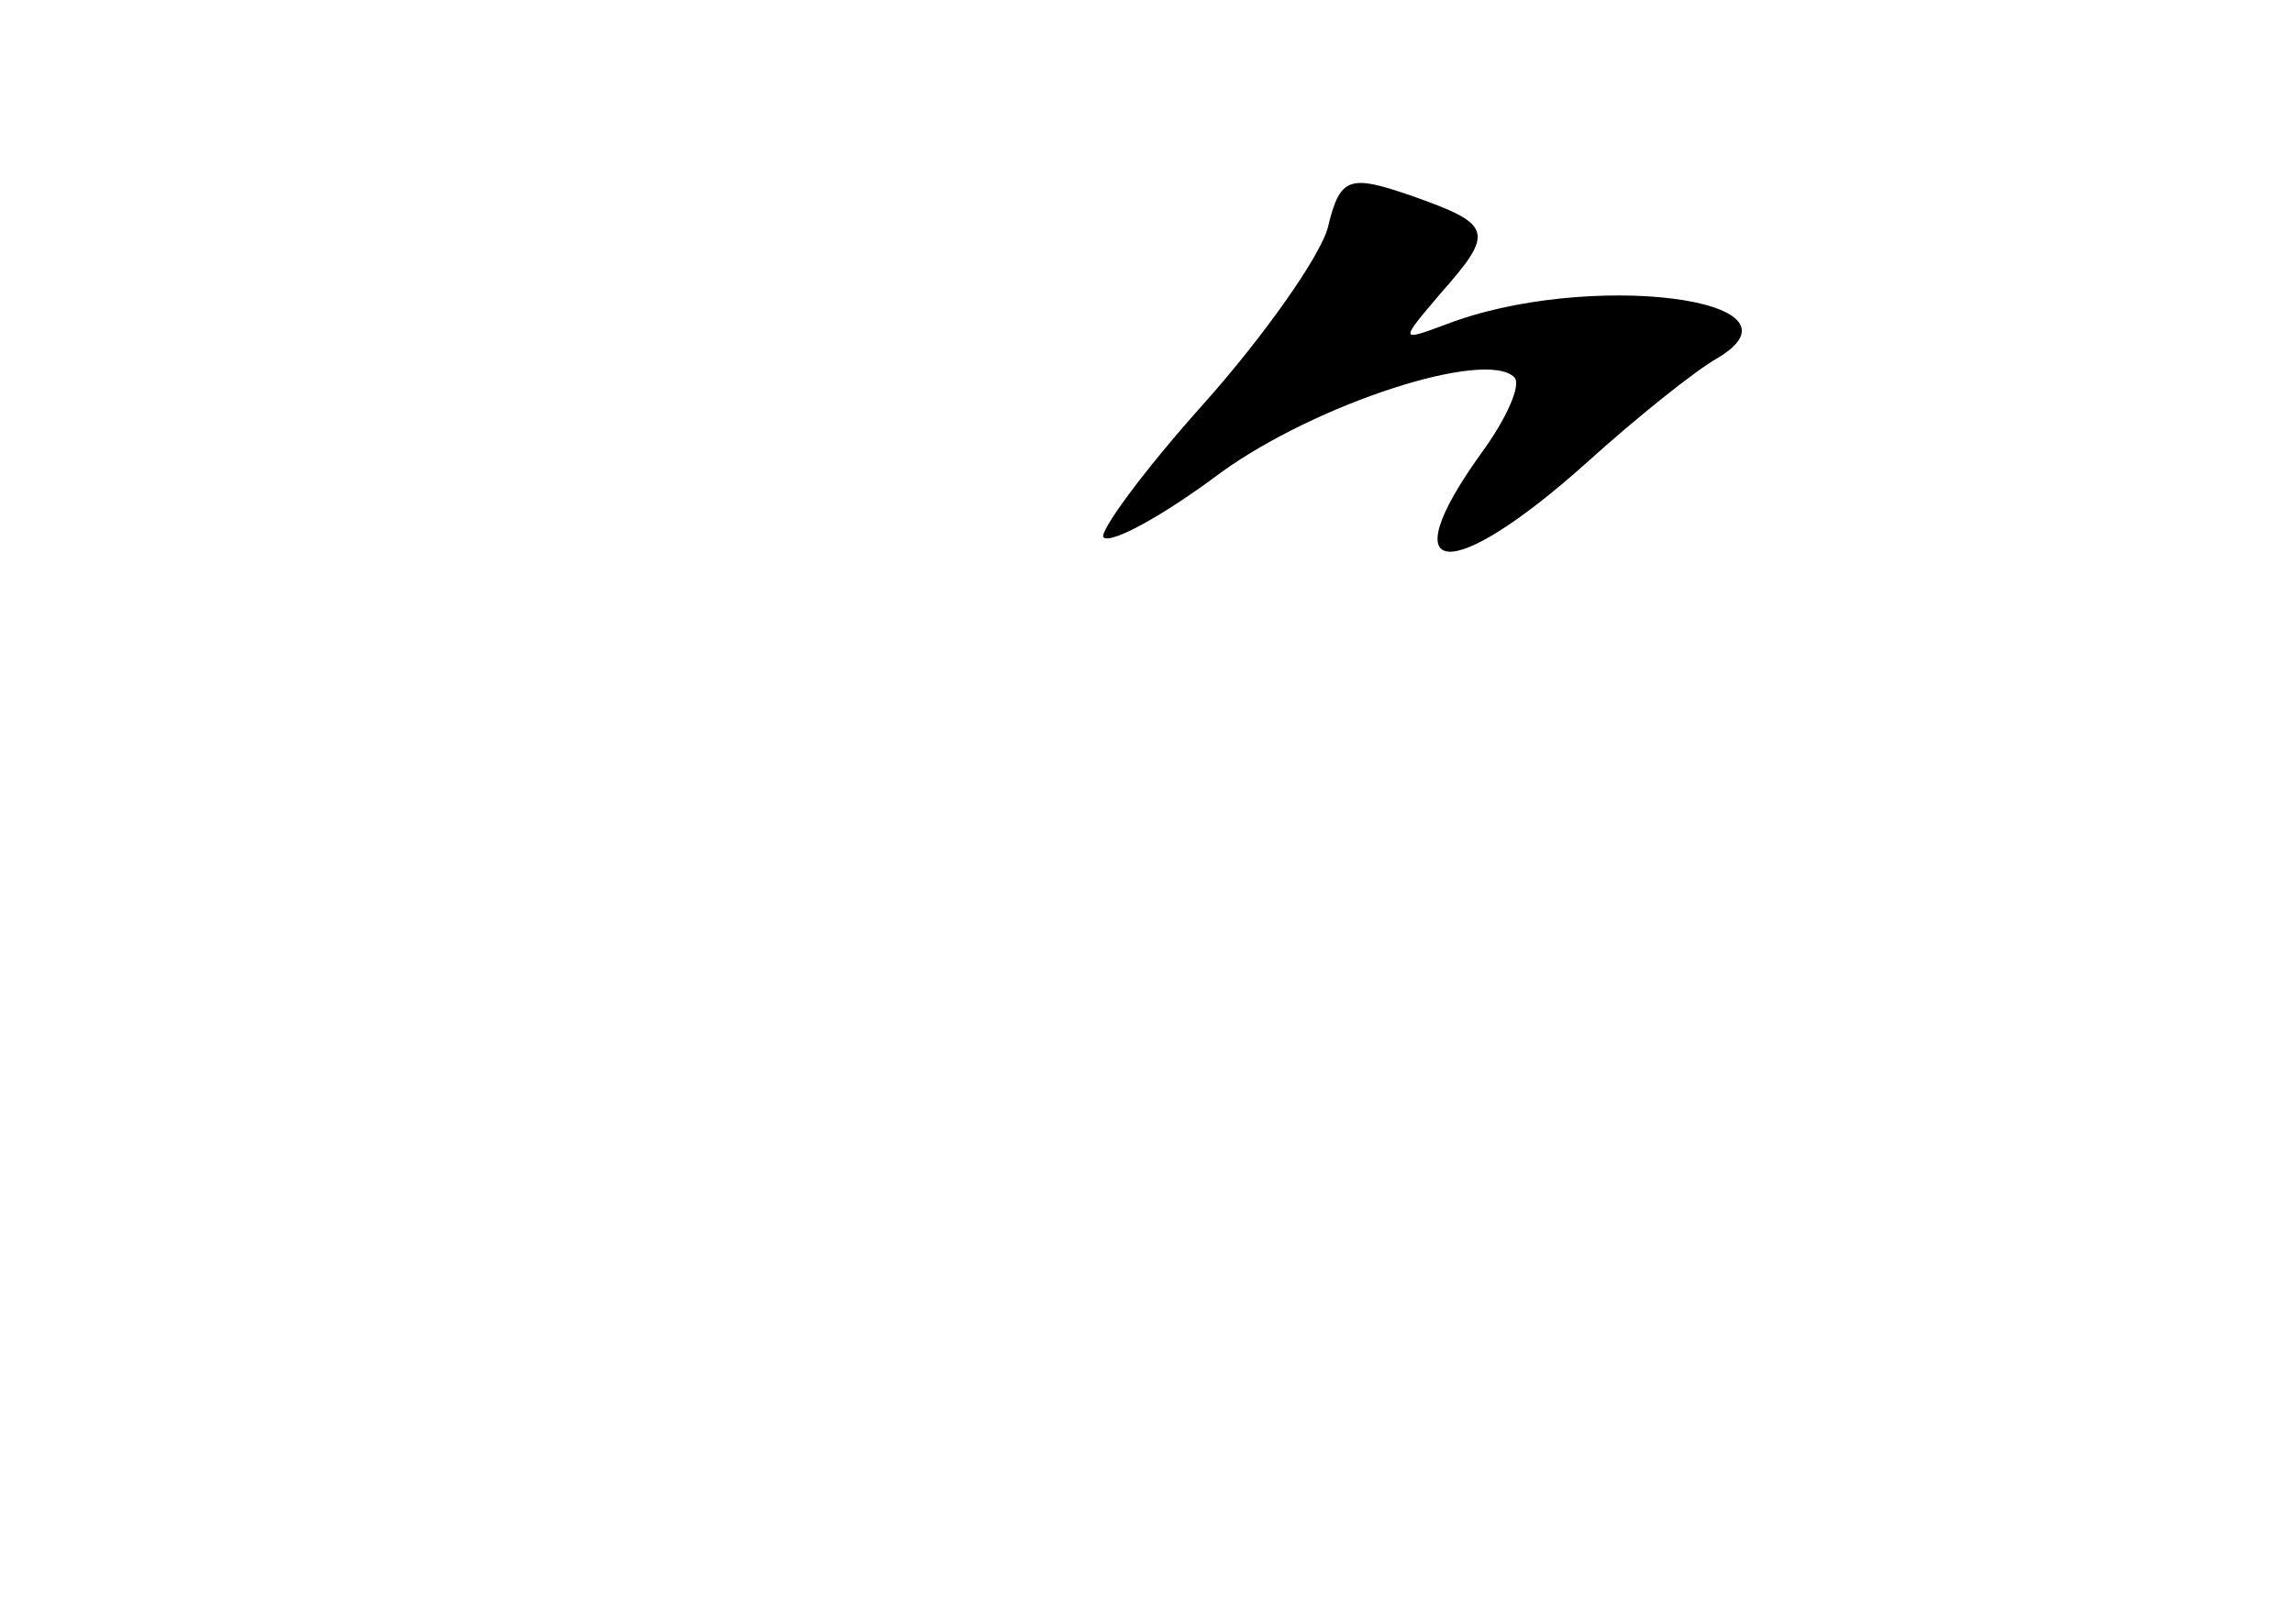 <?xml version="1.0" standalone="no"?>
<!DOCTYPE svg PUBLIC "-//W3C//DTD SVG 20010904//EN"
 "http://www.w3.org/TR/2001/REC-SVG-20010904/DTD/svg10.dtd">
<svg version="1.0" xmlns="http://www.w3.org/2000/svg"
 width="96pt" height="68pt" viewBox="0 0 96 68"
 preserveAspectRatio="xMidYMid meet">
<g transform="translate(0,68) scale(0.1,-0.1)"
fill="#000000" stroke="none">
<path d="M556 585 c-3 -12 -27 -46 -52 -74 -26 -29 -44 -54 -42 -56 3 -3 25 9
49 27 40 29 111 52 123 40 3 -3 -3 -17 -14 -32 -38 -53 -13 -55 44 -4 21 19
46 39 55 44 42 25 -55 37 -114 14 -19 -7 -19 -7 -2 13 23 26 22 29 -12 41 -26
9 -30 8 -35 -13z"/>
</g>
</svg>
